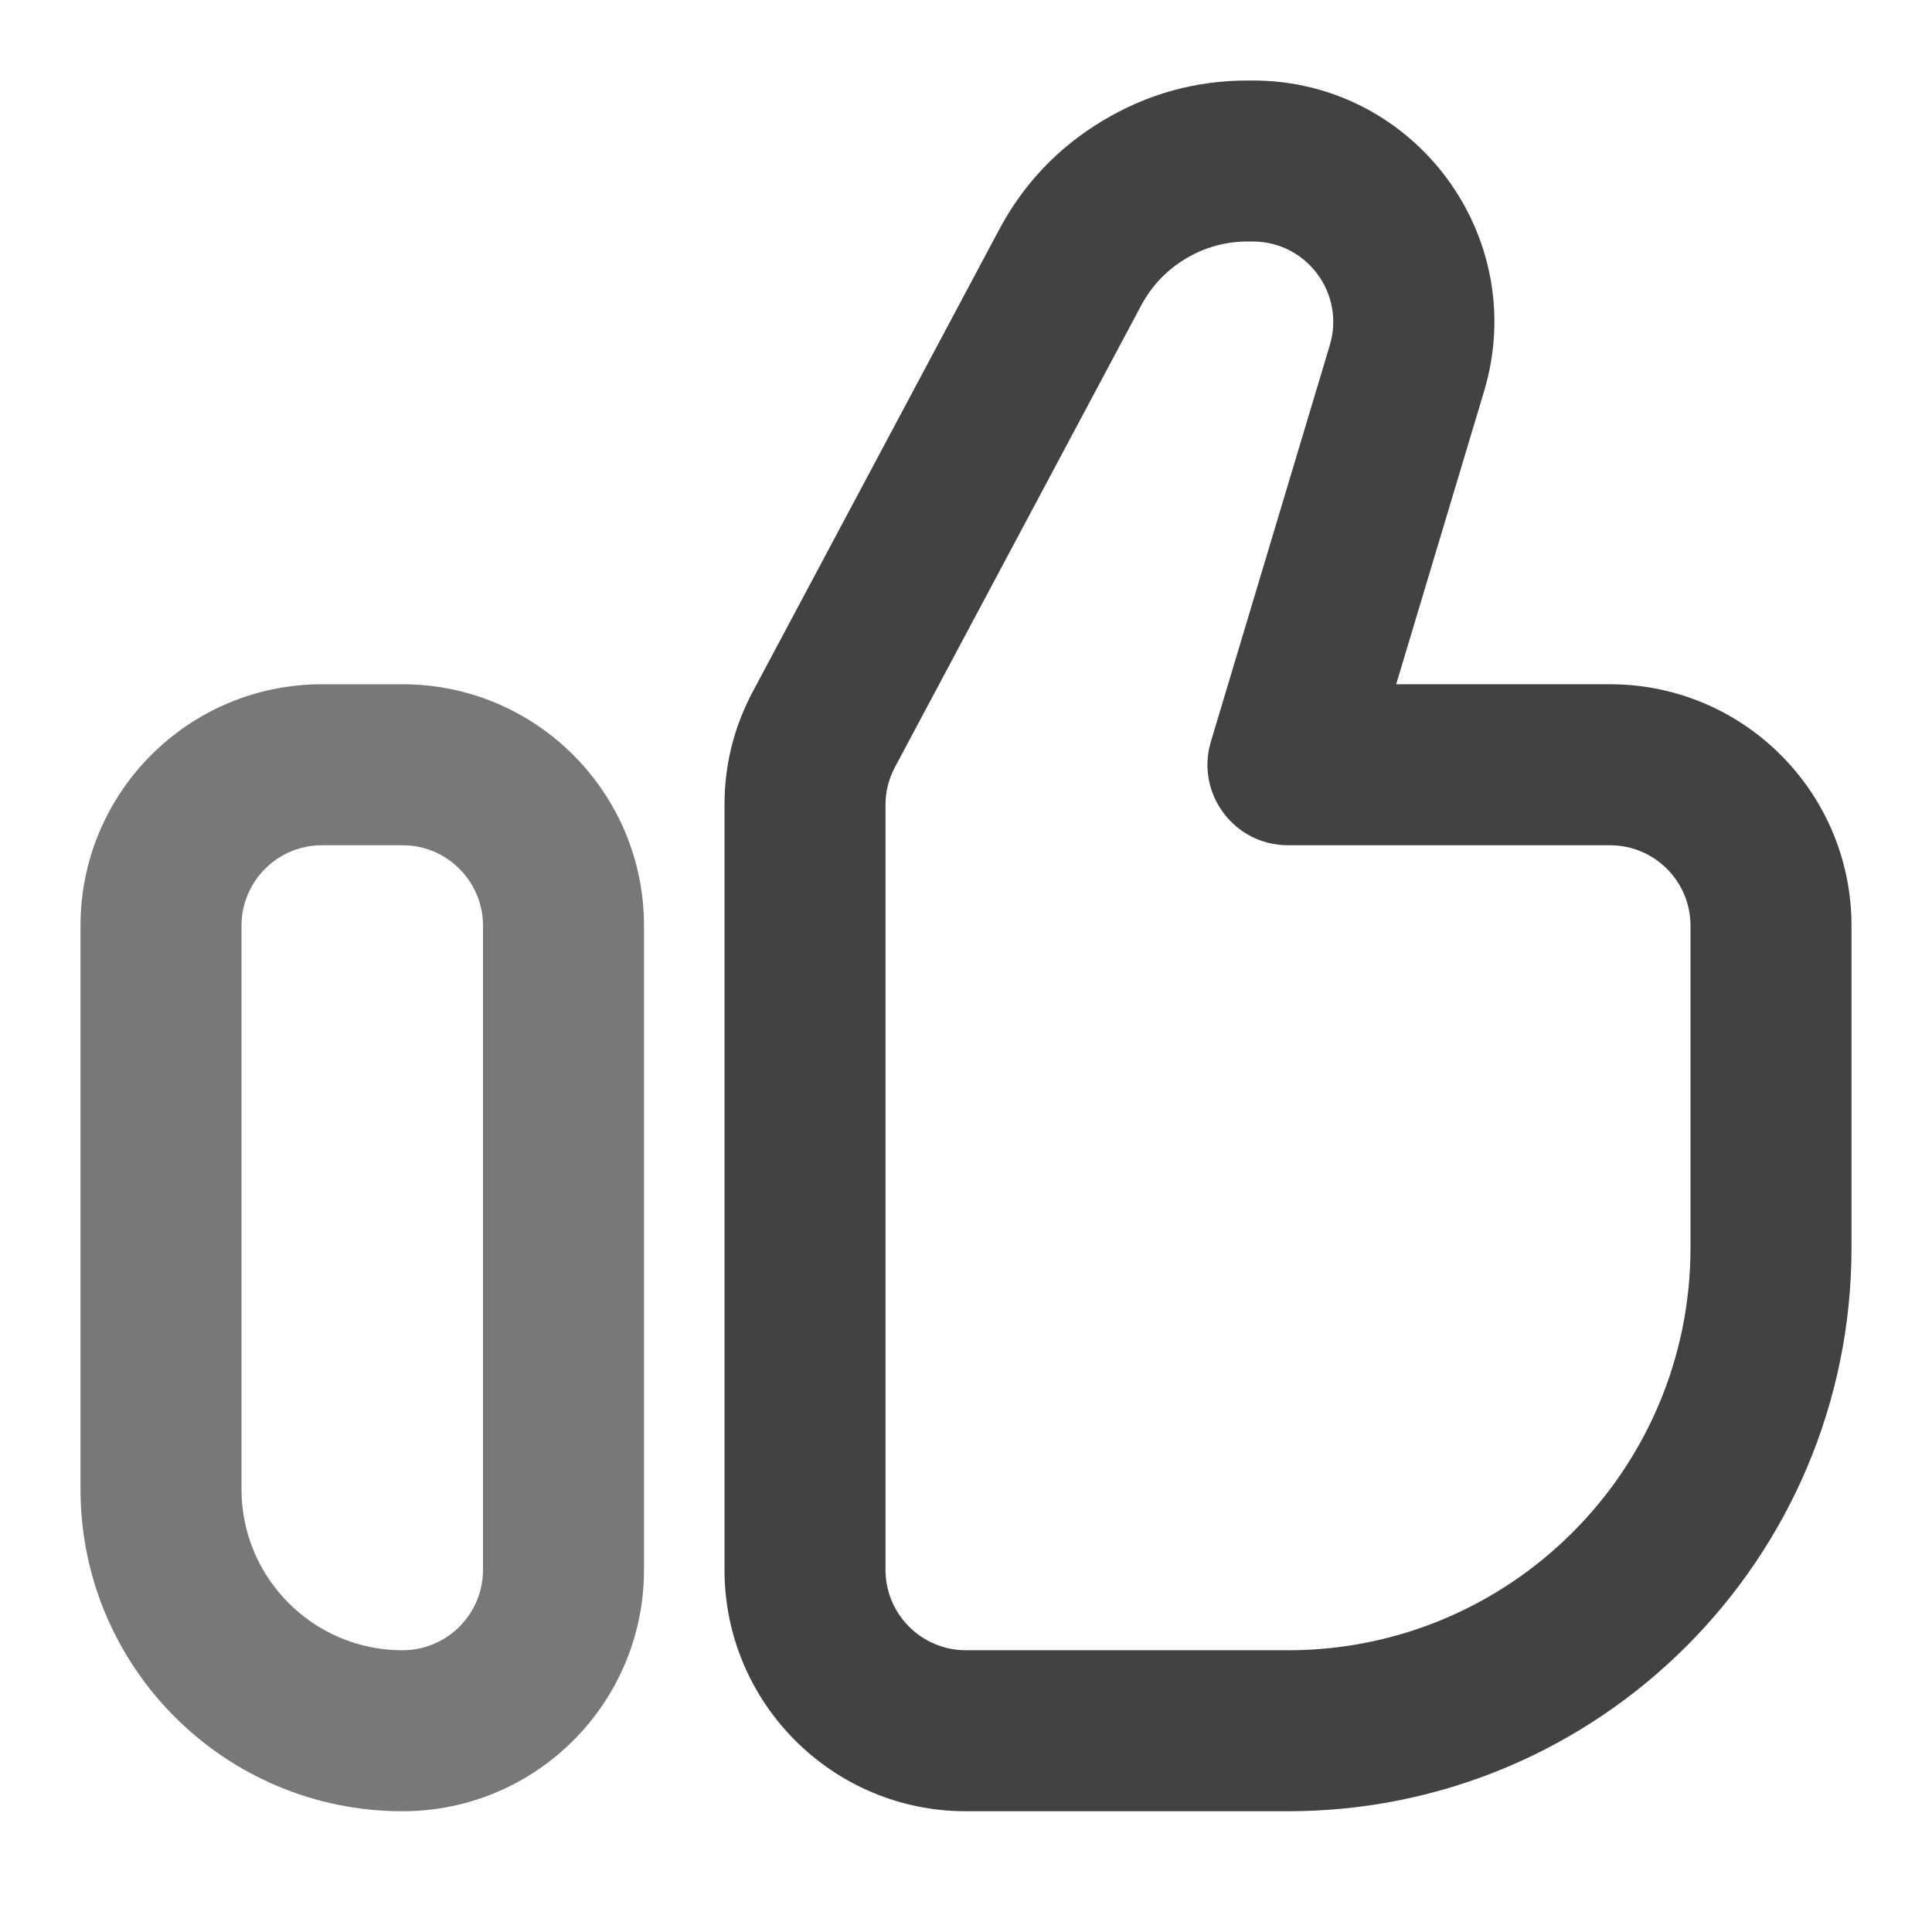 <svg xmlns="http://www.w3.org/2000/svg" xmlns:xlink="http://www.w3.org/1999/xlink" width="48" height="48" viewBox="0 0 48 48" fill="none">
<path d="M22 39L22 20C22 19.667 22.078 19.353 22.235 19.059L28.353 7.588C28.614 7.099 28.982 6.713 29.456 6.428C29.931 6.143 30.446 6 31 6L31.124 6C32.464 6 33.425 7.291 33.039 8.575L30.084 18.425C29.699 19.709 30.66 21 32 21L40 21C41.105 21 42 21.895 42 23L42 31C42 36.523 37.523 41 32 41L24 41C22.895 41 22 40.105 22 39ZM18.706 17.177C18.235 18.059 18 19 18 20L18 39C18 42.314 20.686 45 24 45L32 45C39.732 45 46 38.732 46 31L46 23C46 19.686 43.314 17 40 17L34.688 17L36.871 9.724C38.026 5.874 35.143 2 31.124 2L31 2C29.707 2 28.507 2.333 27.398 2.998C26.29 3.663 25.432 4.565 24.823 5.706L18.706 17.177Z" fill-rule="evenodd"  fill="#424242" >
</path>
<path d="M8 17L10 17C13.314 17 16 19.686 16 23L16 39C16 42.314 13.314 45 10 45C5.582 45 2 41.418 2 37L2 23C2 19.686 4.686 17 8 17ZM12 23C12 21.895 11.105 21 10 21L8 21C6.895 21 6 21.895 6 23L6 37C6 39.209 7.791 41 10 41C11.105 41 12 40.105 12 39L12 23Z" fill-rule="evenodd"  fill="#787878" >
</path>
</svg>

